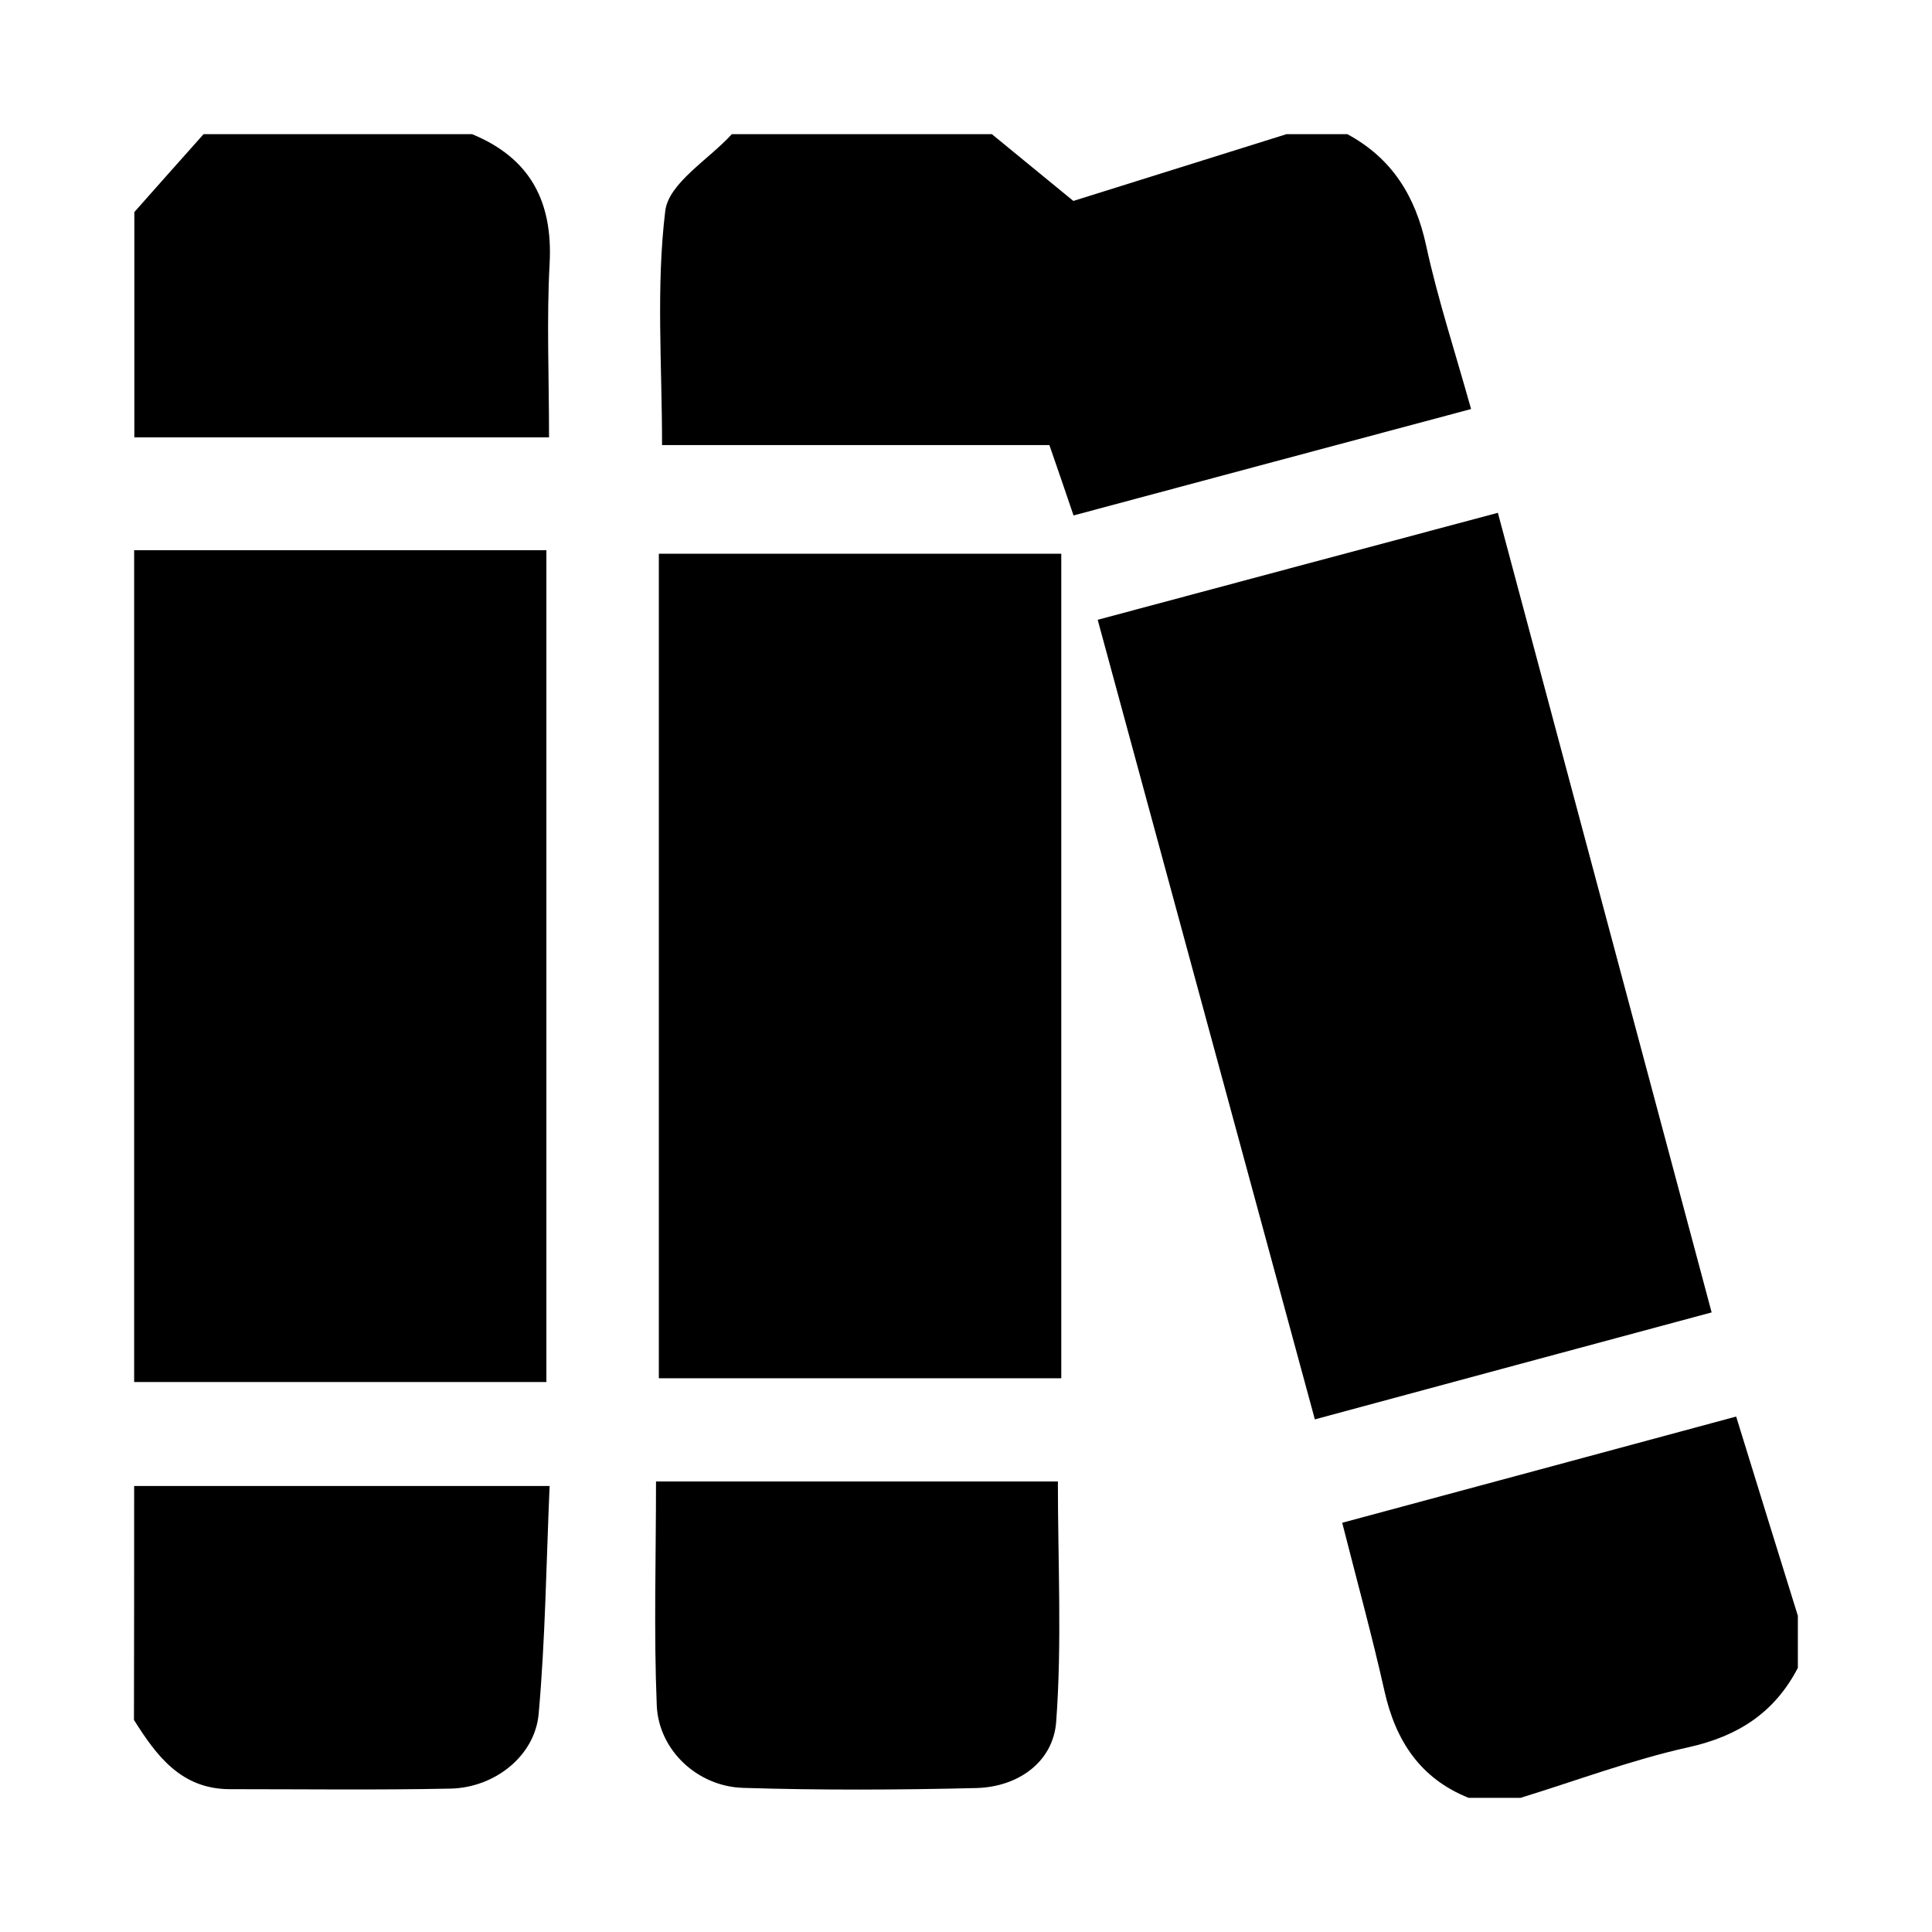 <?xml version="1.0" encoding="utf-8"?>
<!-- Generator: Adobe Illustrator 25.2.1, SVG Export Plug-In . SVG Version: 6.00 Build 0)  -->
<svg version="1.1" id="Layer_1" xmlns="http://www.w3.org/2000/svg" xmlns:xlink="http://www.w3.org/1999/xlink" x="0px" y="0px"
	 viewBox="0 0 1024 1024" style="enable-background:new 0 0 1024 1024;" xml:space="preserve">
<g>
	<path d="M71.1,291.6c72.4,0,144.7,0,218.5,0c0,147.3,0,292,0,440.9c-72.6,0-145.5,0-218.5,0C71.1,585.5,71.1,438.5,71.1,291.6z"/>
	<path d="M714.1,71.1c23.7,12.8,36.1,32.8,41.8,59.1c6.1,28.2,15.2,55.8,23.8,86.6C709.4,235.6,640.5,254,569,273.2
		c-4.2-12.3-8.2-24.1-12.8-37.3c-68.8,0-137.4,0-205.3,0c0-42.6-3.2-83.8,1.7-124.1c1.8-14.8,23-27.2,35.3-40.7
		c45.9,0,91.9,0,137.8,0c13.7,11.2,27.4,22.4,43.2,35.4c35.7-11.2,74.3-23.3,113-35.4C692.6,71.1,703.4,71.1,714.1,71.1z"/>
	<path d="M778.4,952.9c-25.7-10.3-38.7-30.3-44.6-56.6c-6.5-29-14.4-57.7-22.4-89.2c69.7-18.8,138.6-37.3,208.8-56.3
		c11.2,36.3,21.9,70.9,32.7,105.6c0,9.2,0,18.4,0,27.6c-12.3,23.7-31.7,36.3-58.1,42.1c-30.1,6.7-59.3,17.7-88.9,26.8
		C796.7,952.9,787.6,952.9,778.4,952.9z"/>
	<path d="M250.2,71.1c30.8,12.7,42.9,35.7,41.1,68.7c-1.6,29.6-0.3,59.4-0.3,92c-74.2,0-147,0-219.8,0c0-39.8,0-79.6,0-119.4
		c12.2-13.8,24.5-27.6,36.7-41.3C155.3,71.1,202.8,71.1,250.2,71.1z"/>
	<path d="M71.1,787.6c72.4,0,144.8,0,220.2,0c-1.8,42.1-2.3,81.6-5.8,120.8c-2,22.3-23.3,39.1-46.7,39.6c-39,0.8-77.9,0.3-116.9,0.3
		c-25.8,0-38.9-17.6-50.9-36.7C71.1,870.2,71.1,828.9,71.1,787.6z"/>
	<path d="M793.9,271.8c38.1,142.5,75.3,281.6,113.3,423.8c-69.8,18.8-138.6,37.3-210.3,56.7c-38.3-141.2-76.3-280.7-115.1-423.8
		C652,309.7,721.5,291.1,793.9,271.8z"/>
	<path d="M349.2,293.5c71.8,0,141.9,0,213.3,0c0,146.1,0,290.9,0,437c-71.3,0-141.4,0-213.3,0C349.2,585.6,349.2,440.2,349.2,293.5z
		"/>
	<path d="M347.7,785.2c72.1,0,141.4,0,213,0c0,42.9,2.2,85.4-0.9,127.4c-1.6,21.2-20,34.5-42.3,35.1c-41.2,1-82.5,1.2-123.8-0.1
		c-24.1-0.8-44.6-20-45.6-43.7C346.5,865.2,347.7,826.3,347.7,785.2z"/>
</g>
</svg>
